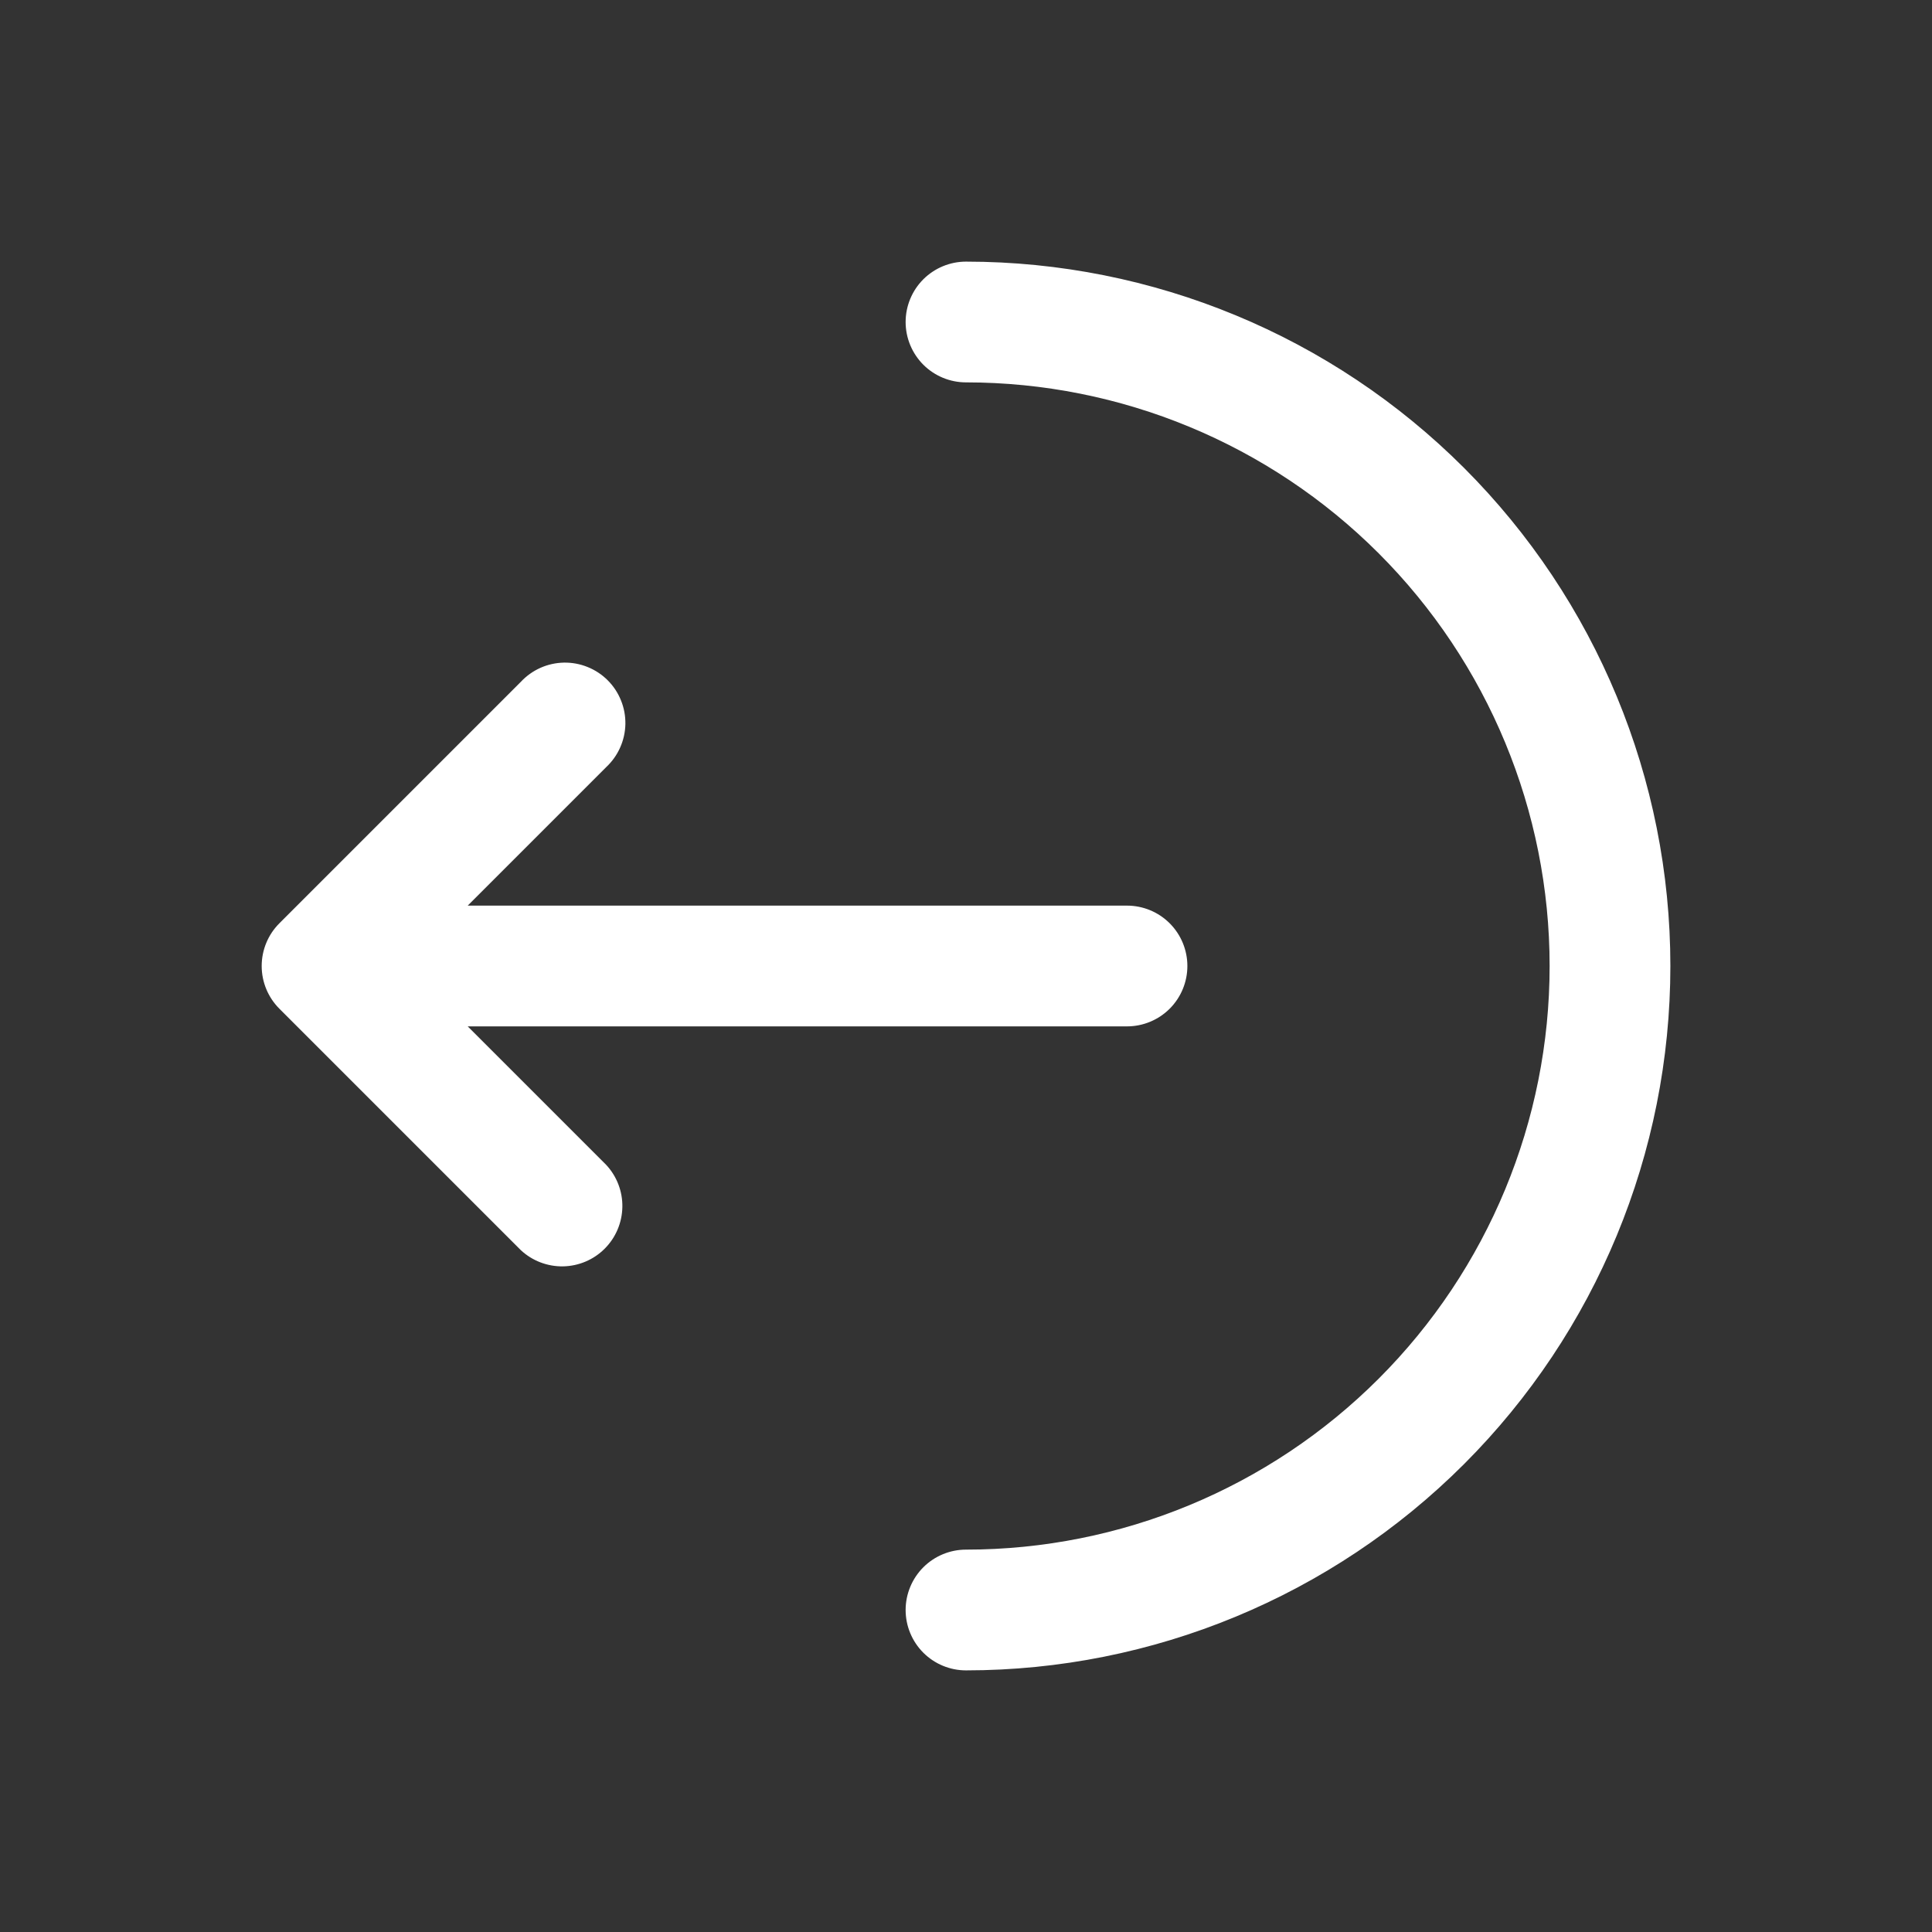 <svg width="60" height="60" viewBox="0 0 60 60" fill="none" xmlns="http://www.w3.org/2000/svg">
<rect x="0" y="0" width="60" height="60" fill="#333333" stroke="none"/>
<path d="M30 51.875C29.503 51.875 29.026 51.678 28.674 51.326C28.323 50.974 28.125 50.497 28.125 50C28.125 49.503 28.323 49.026 28.674 48.674C29.026 48.322 29.503 48.125 30 48.125C34.807 48.125 39.417 46.215 42.816 42.816C46.215 39.417 48.125 34.807 48.125 30C48.125 25.193 46.215 20.583 42.816 17.184C39.417 13.785 34.807 11.875 30 11.875C29.503 11.875 29.026 11.678 28.674 11.326C28.323 10.974 28.125 10.497 28.125 10C28.125 9.503 28.323 9.026 28.674 8.674C29.026 8.323 29.503 8.125 30 8.125C35.802 8.125 41.366 10.43 45.468 14.532C49.57 18.634 51.875 24.198 51.875 30C51.875 35.802 49.57 41.366 45.468 45.468C41.366 49.57 35.802 51.875 30 51.875Z" fill="white"/>
<path d="M18.825 36.175C19.156 36.53 19.337 37 19.328 37.486C19.319 37.972 19.123 38.435 18.779 38.779C18.436 39.123 17.972 39.319 17.486 39.328C17.001 39.336 16.53 39.156 16.175 38.825L8.675 31.325C8.324 30.973 8.127 30.497 8.127 30C8.127 29.503 8.324 29.026 8.675 28.675L16.175 21.175C16.347 20.991 16.554 20.843 16.784 20.74C17.014 20.638 17.262 20.583 17.514 20.578C17.765 20.574 18.015 20.62 18.249 20.715C18.483 20.809 18.695 20.949 18.873 21.127C19.051 21.305 19.191 21.517 19.285 21.751C19.38 21.984 19.426 22.234 19.422 22.486C19.417 22.738 19.362 22.986 19.259 23.216C19.157 23.446 19.009 23.653 18.825 23.825L14.525 28.125L35 28.125C35.497 28.125 35.974 28.322 36.326 28.674C36.678 29.026 36.875 29.503 36.875 30C36.875 30.497 36.678 30.974 36.326 31.326C35.974 31.677 35.497 31.875 35 31.875L14.525 31.875L18.825 36.175Z" fill="white"/>
</svg>

